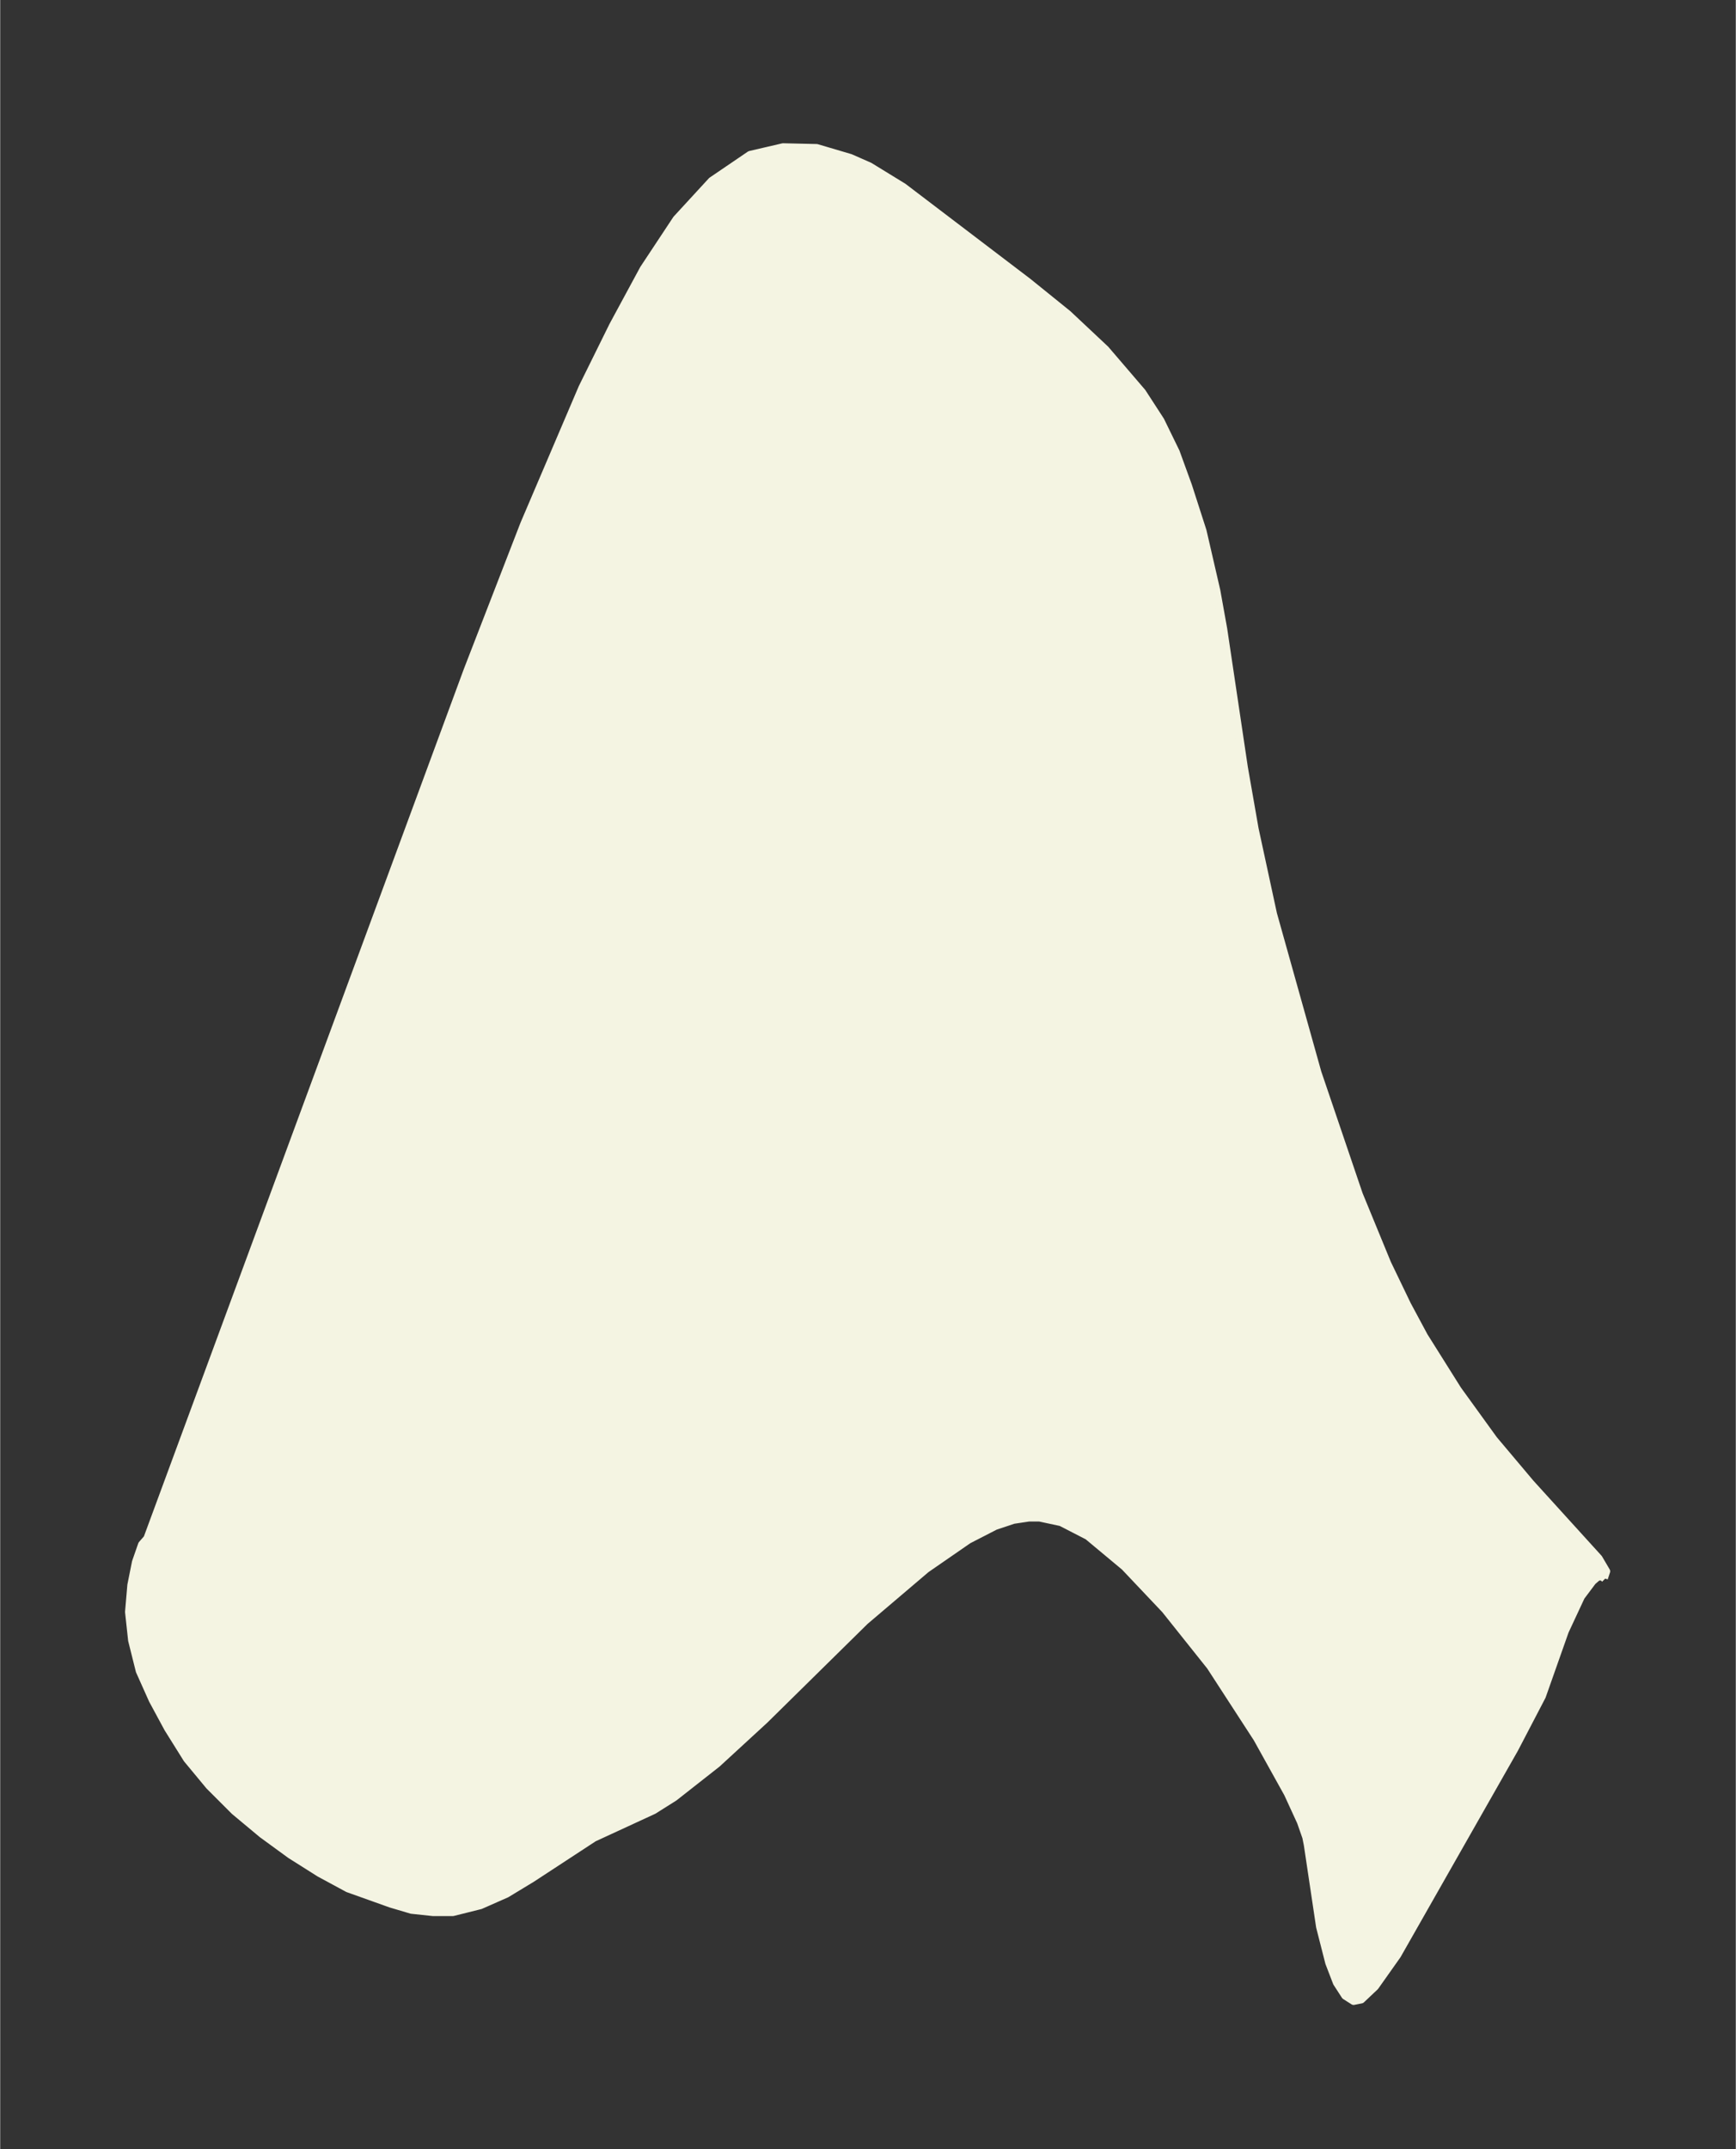 <svg xmlns="http://www.w3.org/2000/svg" xmlns:xlink="http://www.w3.org/1999/xlink" width="302.2" height="374" viewBox="0 0 226.6 280.5"><rect x="0" y="0" width="226.6" height="280.5" fill="#333333" stroke="none"/><defs><style>*{stroke-linejoin:round;stroke-linecap:butt}</style></defs><g id="figure_1"><path id="patch_1" fill="none" d="M0 280.5h226.6V0H0z"/><g id="axes_1"><g id="PatchCollection_1"><defs><path id="md553fb9026" stroke="#f4f4e2" d="m209.5-74.4-.3-.3h-.6l-.7.6-1.5 2-2.1 4.5-3 8.5-3.6 6.9-15.3 26.9-2.9 4.1-1.8 1.7-1 .2-1.1-.7-1.1-1.7-1-2.6-1.2-4.7-1.6-10.7-.2-1-.7-2-1.7-3.7-4-7.2L158-63l-5.9-7.4-5.3-5.6-4.8-4-3.5-1.8-2.8-.6h-1.4l-2 .3-2.4.8-3.5 1.8-5.5 3.8-8 6.8L99.8-56l-6.2 5.7-5.6 4.4-2.7 1.7-7.8 3.6-8.1 5.3-3.3 2-3.4 1.5-3.6.9h-2.6l-2.8-.3L51-32l-5.6-2-3.7-2-3.8-2.4-3.7-2.7-3.6-3-3.3-3.3-2.9-3.5-2.5-4-2-3.7-1.7-3.8-1-4-.4-3.7.3-3.5.6-3 .8-2.3.7-.8L61-193l7.4-19.1 7.6-17.8 4-8.1 4-7.4 4.3-6.5 4.6-5 5-3.4 4.3-1 4.4.1 4.4 1.3 2.5 1.1 4.4 2.7 16.3 12.4 5.2 4.2 4.9 4.6 4.8 5.6 2.4 3.7 2 4.1 1.6 4.4 1.9 5.9 1.8 7.8.9 5 2.7 18.1 1.4 8 2.4 11.1 5.8 20.7 5.4 15.9 3.7 9 2.6 5.4 2.2 4.1 4.4 7 4.7 6.5 4.8 5.7 8.9 9.8 1 1.7-.3.9"/></defs><g clip-path="url(#p54b0c3dd10)"><use xlink:href="#md553fb9026" y="280.5" fill="#f4f4e2" stroke="#f4f4e2"/></g></g></g></g><defs><clipPath id="p54b0c3dd10"><path d="M7.2 7.2h212.2v266.1H7.2z"/></clipPath></defs></svg>